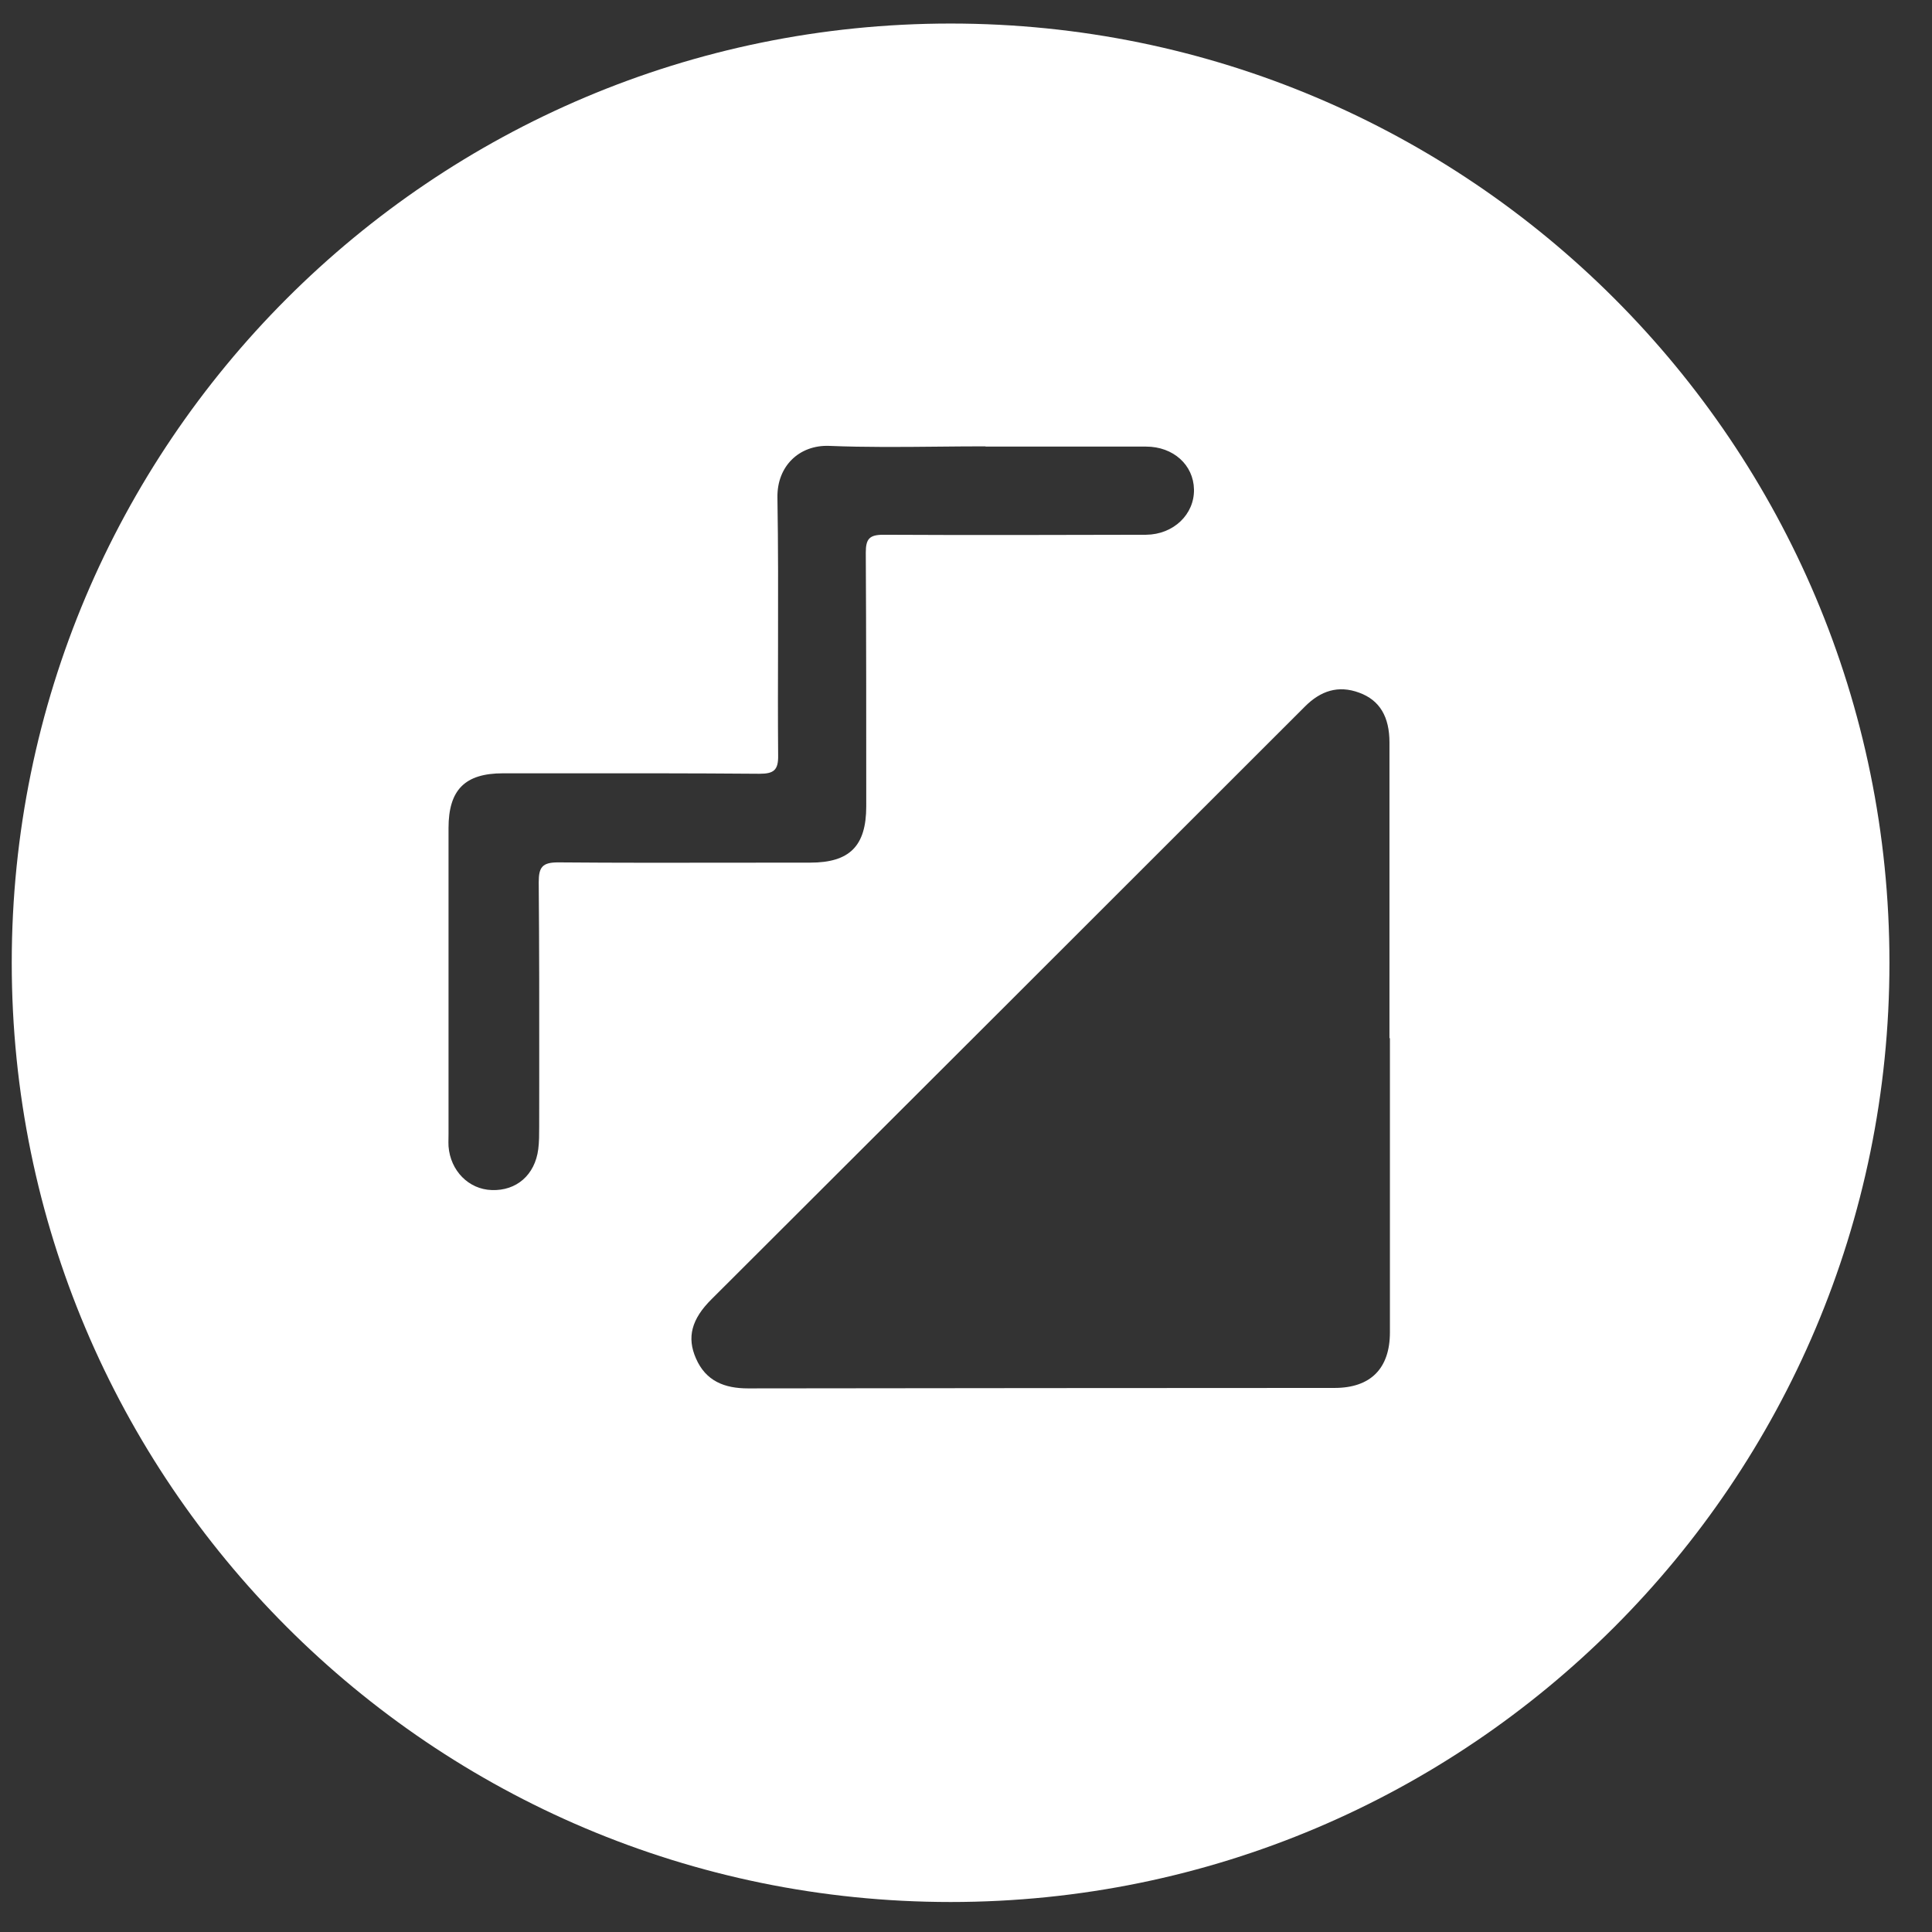 <svg width="38" height="38" viewBox="0 0 38 38" fill="none" xmlns="http://www.w3.org/2000/svg">
<rect x="0" y="0" width="38" height="38" fill="#333333" stroke="none"/>
<path fill-rule="evenodd" clip-rule="evenodd" d="M18.697 37.41C28.895 37.41 37.163 29.139 37.163 18.936C37.163 8.733 28.895 0.463 18.697 0.463C8.498 0.463 0.231 8.733 0.231 18.936C0.231 29.139 8.498 37.41 18.697 37.41ZM27.338 20.42V26.204C27.338 26.916 26.959 27.299 26.248 27.299C22.404 27.299 18.561 27.304 14.718 27.308L14.713 27.308C14.251 27.308 13.882 27.165 13.688 26.717C13.507 26.305 13.6 25.945 13.997 25.552L14.003 25.546C17.892 21.664 21.781 17.783 25.666 13.897C25.975 13.587 26.322 13.472 26.733 13.624C27.14 13.772 27.329 14.101 27.329 14.604V20.42H27.338ZM22.542 8.784H19.386L19.381 8.779C19.07 8.779 18.759 8.782 18.448 8.785C17.736 8.792 17.023 8.799 16.312 8.77C15.721 8.747 15.282 9.168 15.291 9.783C15.307 10.75 15.305 11.716 15.303 12.683C15.301 13.409 15.299 14.134 15.305 14.859C15.31 15.145 15.222 15.219 14.94 15.219C13.594 15.208 12.248 15.209 10.903 15.21C10.566 15.21 10.23 15.21 9.894 15.21C9.145 15.21 8.822 15.534 8.822 16.287V22.311C8.822 22.337 8.821 22.364 8.821 22.39C8.82 22.442 8.819 22.494 8.822 22.547C8.859 23.028 9.219 23.393 9.672 23.407C10.157 23.425 10.522 23.111 10.587 22.602C10.605 22.459 10.605 22.311 10.605 22.163C10.605 21.842 10.606 21.522 10.606 21.201C10.607 19.917 10.607 18.634 10.596 17.351C10.596 17.059 10.665 16.962 10.975 16.962C12.157 16.972 13.336 16.97 14.516 16.968C14.989 16.968 15.461 16.967 15.934 16.967C16.71 16.967 17.038 16.643 17.038 15.857C17.038 14.198 17.038 12.533 17.029 10.869C17.029 10.601 17.098 10.518 17.375 10.518C19.097 10.527 20.815 10.522 22.537 10.518L22.542 10.518C23.082 10.513 23.494 10.116 23.484 9.626C23.475 9.145 23.078 8.784 22.542 8.784Z" fill="white"/>
</svg>
